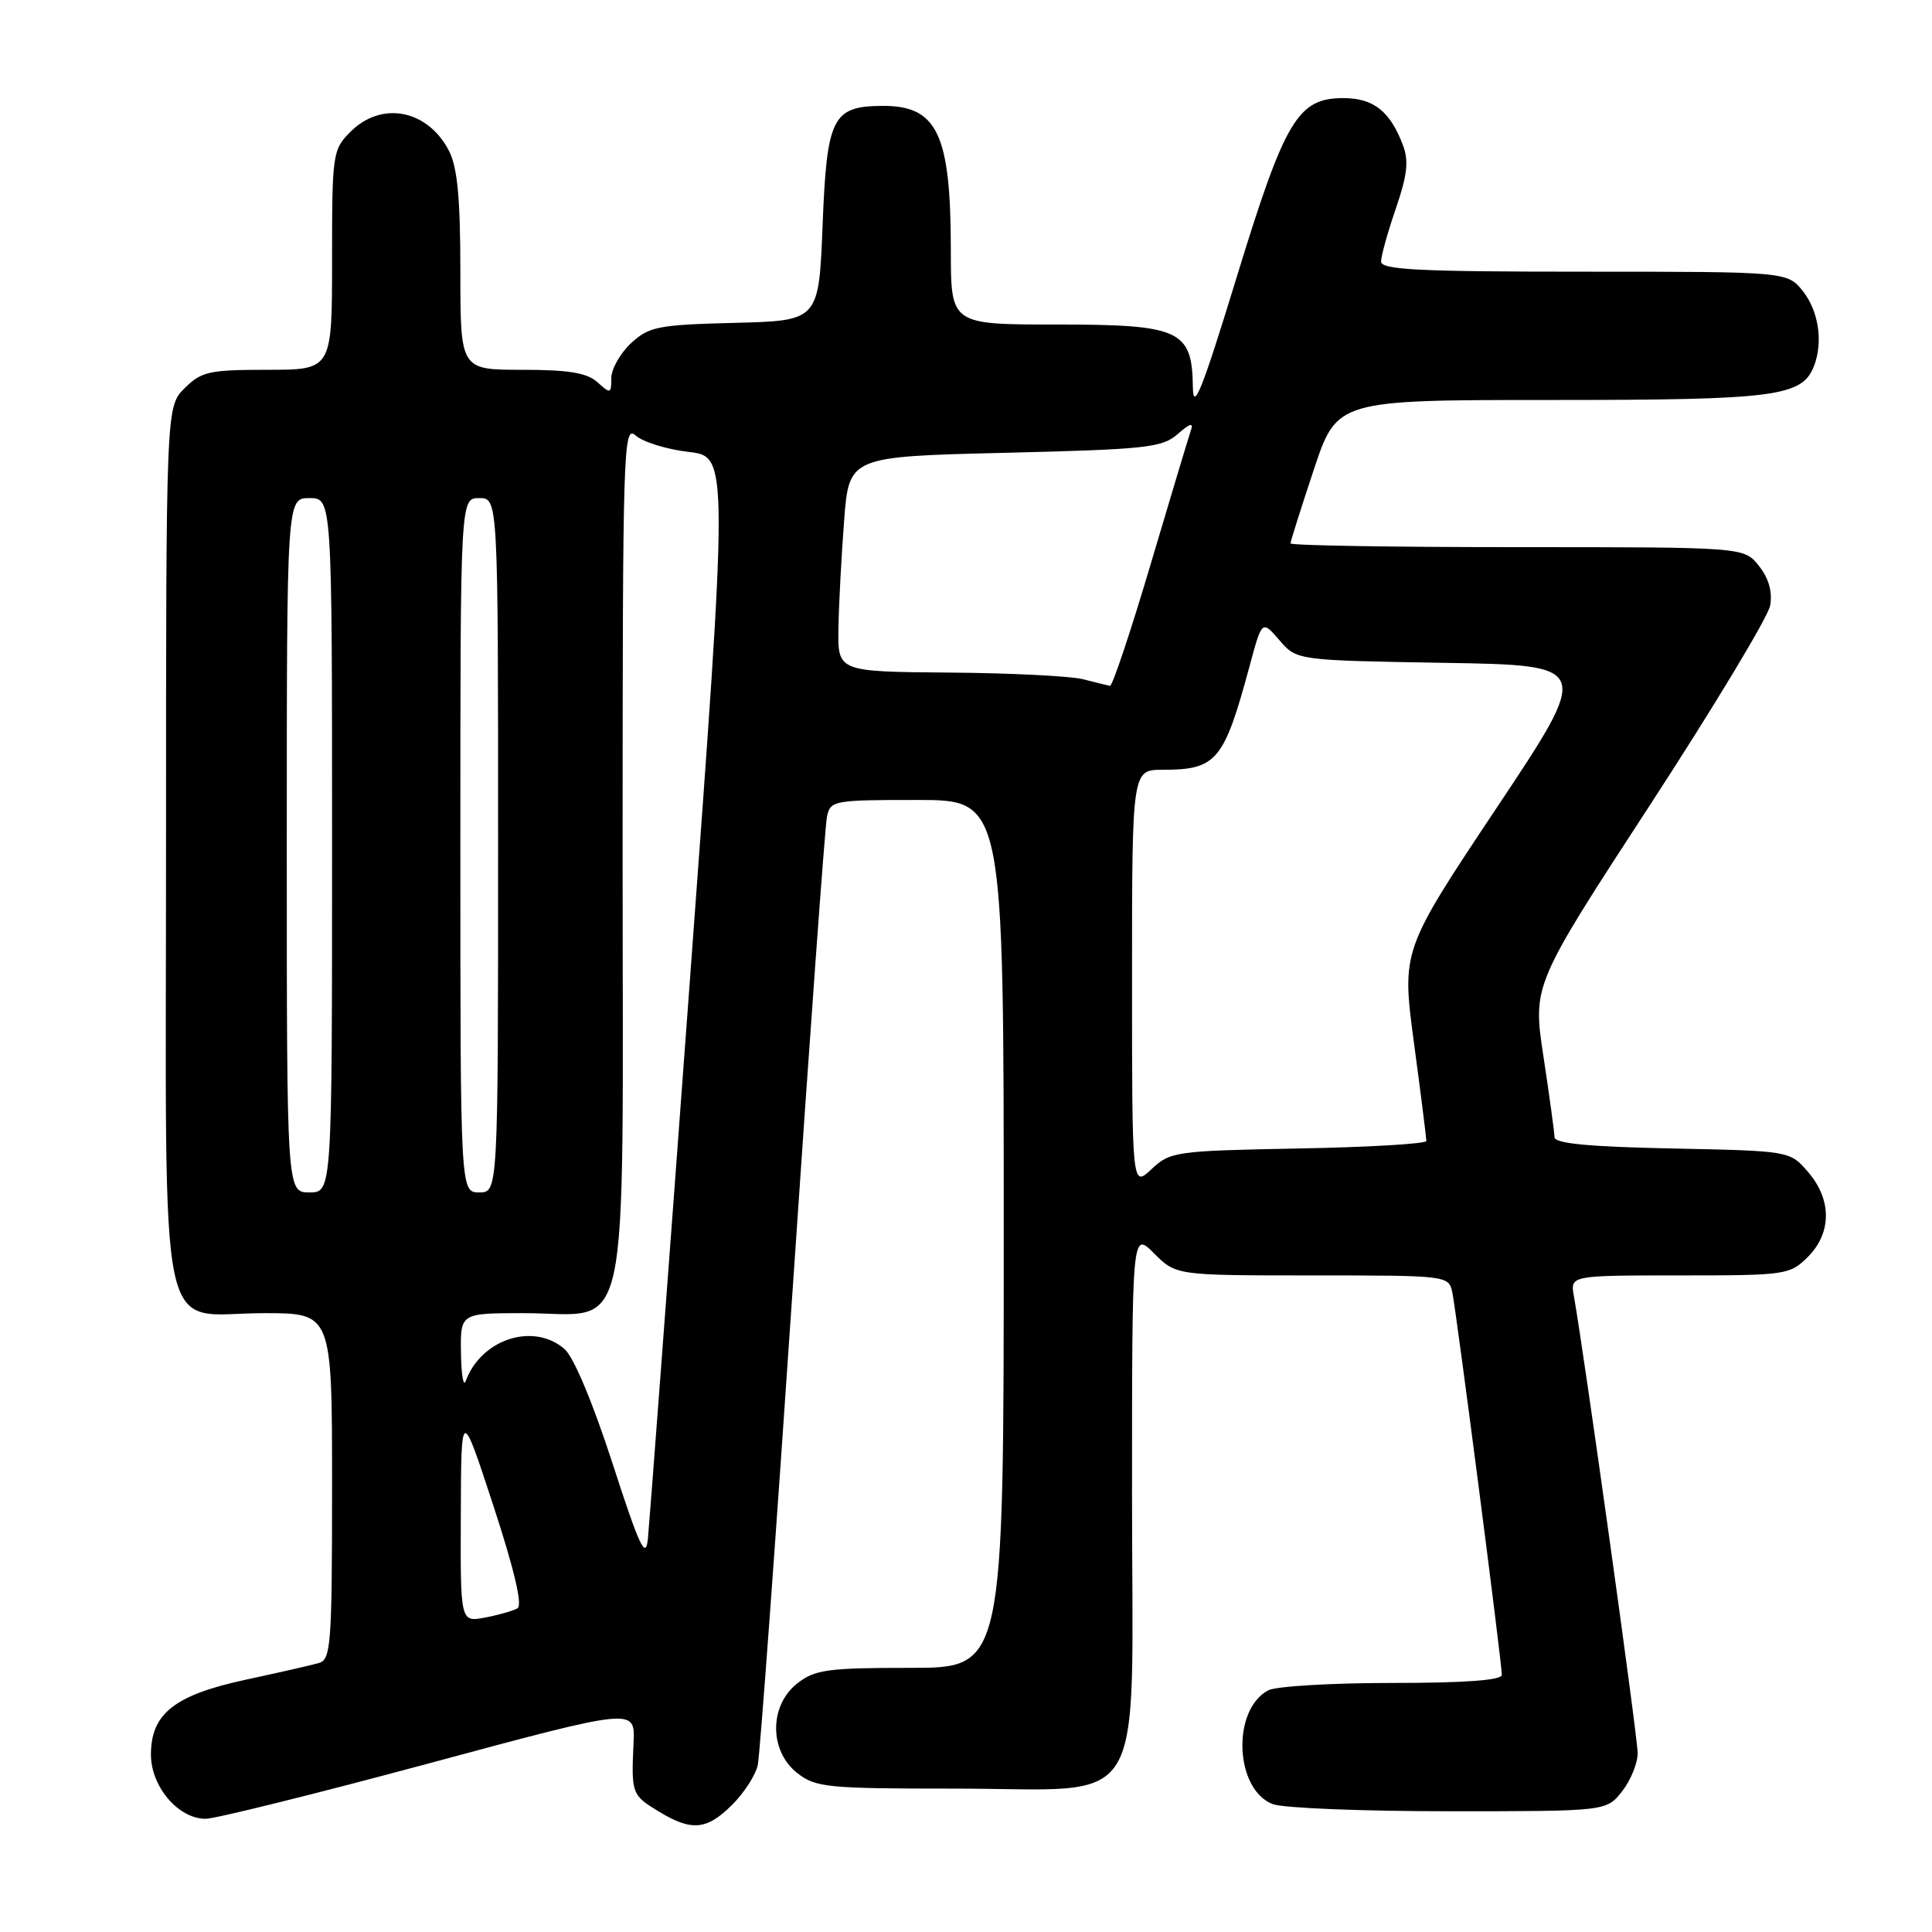 <?xml version="1.0" encoding="UTF-8" standalone="no"?>
<!DOCTYPE svg PUBLIC "-//W3C//DTD SVG 1.1//EN" "http://www.w3.org/Graphics/SVG/1.1/DTD/svg11.dtd" >
<svg xmlns="http://www.w3.org/2000/svg" xmlns:xlink="http://www.w3.org/1999/xlink" version="1.1" viewBox="0 0 256 256">
 <g >
 <path fill="currentColor"
d=" M 97.03 239.13 C 98.61 237.55 100.13 235.19 100.41 233.88 C 100.69 232.57 102.77 204.28 105.02 171.00 C 107.27 137.72 109.32 109.49 109.57 108.25 C 110.02 106.07 110.42 106.00 121.52 106.00 C 133.00 106.00 133.00 106.00 133.00 163.50 C 133.00 221.00 133.00 221.00 120.63 221.00 C 109.64 221.00 107.98 221.23 105.63 223.07 C 101.91 226.00 101.91 232.00 105.63 234.93 C 108.08 236.85 109.57 237.00 126.50 237.00 C 152.49 237.00 150.00 241.13 150.00 198.00 C 150.00 163.15 150.00 163.15 152.92 166.08 C 155.85 169.00 155.85 169.00 173.90 169.00 C 191.82 169.00 191.97 169.02 192.44 171.25 C 192.98 173.82 199.00 220.29 199.00 221.93 C 199.00 222.64 194.12 223.00 184.43 223.00 C 176.42 223.00 169.05 223.44 168.04 223.98 C 163.18 226.58 163.61 237.14 168.66 239.06 C 170.02 239.58 180.52 240.00 191.99 240.00 C 212.85 240.00 212.85 240.00 214.93 237.37 C 216.07 235.92 217.00 233.64 217.00 232.30 C 217.00 230.16 209.85 178.96 208.55 171.75 C 208.05 169.00 208.05 169.00 222.57 169.00 C 236.65 169.00 237.16 168.93 239.55 166.55 C 242.72 163.37 242.74 158.97 239.59 155.31 C 237.18 152.50 237.18 152.50 221.59 152.18 C 210.47 151.95 205.99 151.52 205.98 150.68 C 205.97 150.03 205.31 145.23 204.52 140.02 C 203.08 130.54 203.08 130.54 218.56 106.78 C 227.08 93.70 234.27 81.77 234.55 80.25 C 234.88 78.44 234.38 76.65 233.08 75.00 C 231.12 72.50 231.12 72.50 201.06 72.50 C 184.53 72.50 171.00 72.28 171.00 72.00 C 171.00 71.73 172.39 67.34 174.08 62.25 C 177.16 53.00 177.16 53.00 205.63 53.00 C 235.40 53.00 238.81 52.55 240.38 48.46 C 241.58 45.32 240.98 41.24 238.93 38.63 C 236.85 36.00 236.85 36.00 209.93 36.00 C 188.05 36.00 183.00 35.75 183.00 34.66 C 183.00 33.92 183.88 30.75 184.96 27.62 C 186.48 23.19 186.69 21.31 185.89 19.21 C 184.19 14.74 181.99 13.00 178.02 13.00 C 171.96 13.00 170.28 15.81 163.85 36.78 C 159.25 51.80 158.10 54.66 158.06 51.25 C 157.96 43.73 156.36 43.00 140.00 43.00 C 126.00 43.00 126.00 43.00 125.99 33.25 C 125.99 17.68 124.21 13.96 116.82 14.03 C 110.30 14.09 109.56 15.59 109.00 29.79 C 108.50 42.50 108.50 42.50 97.36 42.78 C 87.17 43.04 86.00 43.27 83.61 45.48 C 82.18 46.82 81.00 48.90 81.00 50.11 C 81.00 52.18 80.89 52.21 79.17 50.65 C 77.78 49.40 75.37 49.00 69.17 49.00 C 61.00 49.00 61.00 49.00 61.00 35.95 C 61.00 26.27 60.61 22.15 59.49 19.98 C 56.66 14.52 50.57 13.34 46.45 17.45 C 44.07 19.84 44.00 20.34 44.00 34.45 C 44.00 49.00 44.00 49.00 35.45 49.00 C 27.71 49.00 26.68 49.23 24.45 51.45 C 22.00 53.91 22.00 53.91 22.00 111.95 C 22.00 180.48 20.64 174.00 35.00 174.00 C 44.00 174.00 44.00 174.00 44.00 196.93 C 44.00 217.92 43.85 219.91 42.25 220.36 C 41.29 220.64 36.93 221.63 32.56 222.57 C 23.11 224.61 20.00 227.07 20.00 232.50 C 20.00 236.73 23.63 241.00 27.24 241.00 C 28.51 241.00 41.85 237.69 56.86 233.65 C 84.16 226.29 84.16 226.29 83.95 230.90 C 83.64 237.66 83.71 237.85 87.25 240.01 C 91.65 242.69 93.64 242.51 97.03 239.13 Z  M 61.06 200.72 C 61.11 186.50 61.11 186.50 65.37 199.50 C 68.15 207.99 69.26 212.71 68.57 213.11 C 67.98 213.45 66.04 214.00 64.25 214.34 C 61.00 214.95 61.00 214.95 61.06 200.72 Z  M 81.16 193.90 C 78.57 185.90 76.01 179.79 74.80 178.75 C 70.68 175.18 63.74 177.44 61.71 183.00 C 61.40 183.82 61.12 182.14 61.08 179.25 C 61.00 174.00 61.00 174.00 69.39 174.00 C 83.79 174.00 82.50 179.96 82.50 113.16 C 82.50 59.28 82.59 56.23 84.22 57.70 C 85.17 58.56 88.33 59.54 91.24 59.88 C 96.54 60.50 96.54 60.50 91.37 130.50 C 88.53 169.00 86.04 202.03 85.85 203.90 C 85.56 206.71 84.76 205.01 81.16 193.90 Z  M 38.00 112.00 C 38.00 66.00 38.00 66.00 41.00 66.00 C 44.00 66.00 44.00 66.00 44.00 112.00 C 44.00 158.00 44.00 158.00 41.00 158.00 C 38.00 158.00 38.00 158.00 38.00 112.00 Z  M 61.00 112.00 C 61.00 66.00 61.00 66.00 63.50 66.00 C 66.00 66.00 66.00 66.00 66.00 112.00 C 66.00 158.00 66.00 158.00 63.50 158.00 C 61.00 158.00 61.00 158.00 61.00 112.00 Z  M 150.00 129.67 C 150.00 102.00 150.00 102.00 154.07 102.00 C 161.20 102.00 162.18 100.82 165.56 88.32 C 167.22 82.15 167.22 82.15 169.52 84.82 C 171.82 87.50 171.82 87.50 191.36 87.83 C 210.90 88.15 210.90 88.15 198.31 107.05 C 185.72 125.94 185.72 125.94 187.36 138.22 C 188.27 144.97 189.00 150.81 189.00 151.18 C 189.00 151.56 181.38 152.01 172.08 152.18 C 155.75 152.49 155.06 152.59 152.58 154.92 C 150.00 157.35 150.00 157.35 150.00 129.67 Z  M 143.50 90.00 C 141.85 89.58 133.86 89.18 125.75 89.12 C 111.00 89.00 111.00 89.00 111.10 83.25 C 111.15 80.09 111.49 73.67 111.85 69.00 C 112.50 60.50 112.50 60.50 133.15 60.00 C 151.97 59.54 154.00 59.32 156.07 57.50 C 157.65 56.11 158.18 55.95 157.81 57.00 C 157.52 57.83 155.12 65.81 152.47 74.75 C 149.82 83.69 147.39 90.95 147.08 90.88 C 146.76 90.82 145.15 90.42 143.50 90.00 Z "/>
</g>
</svg>